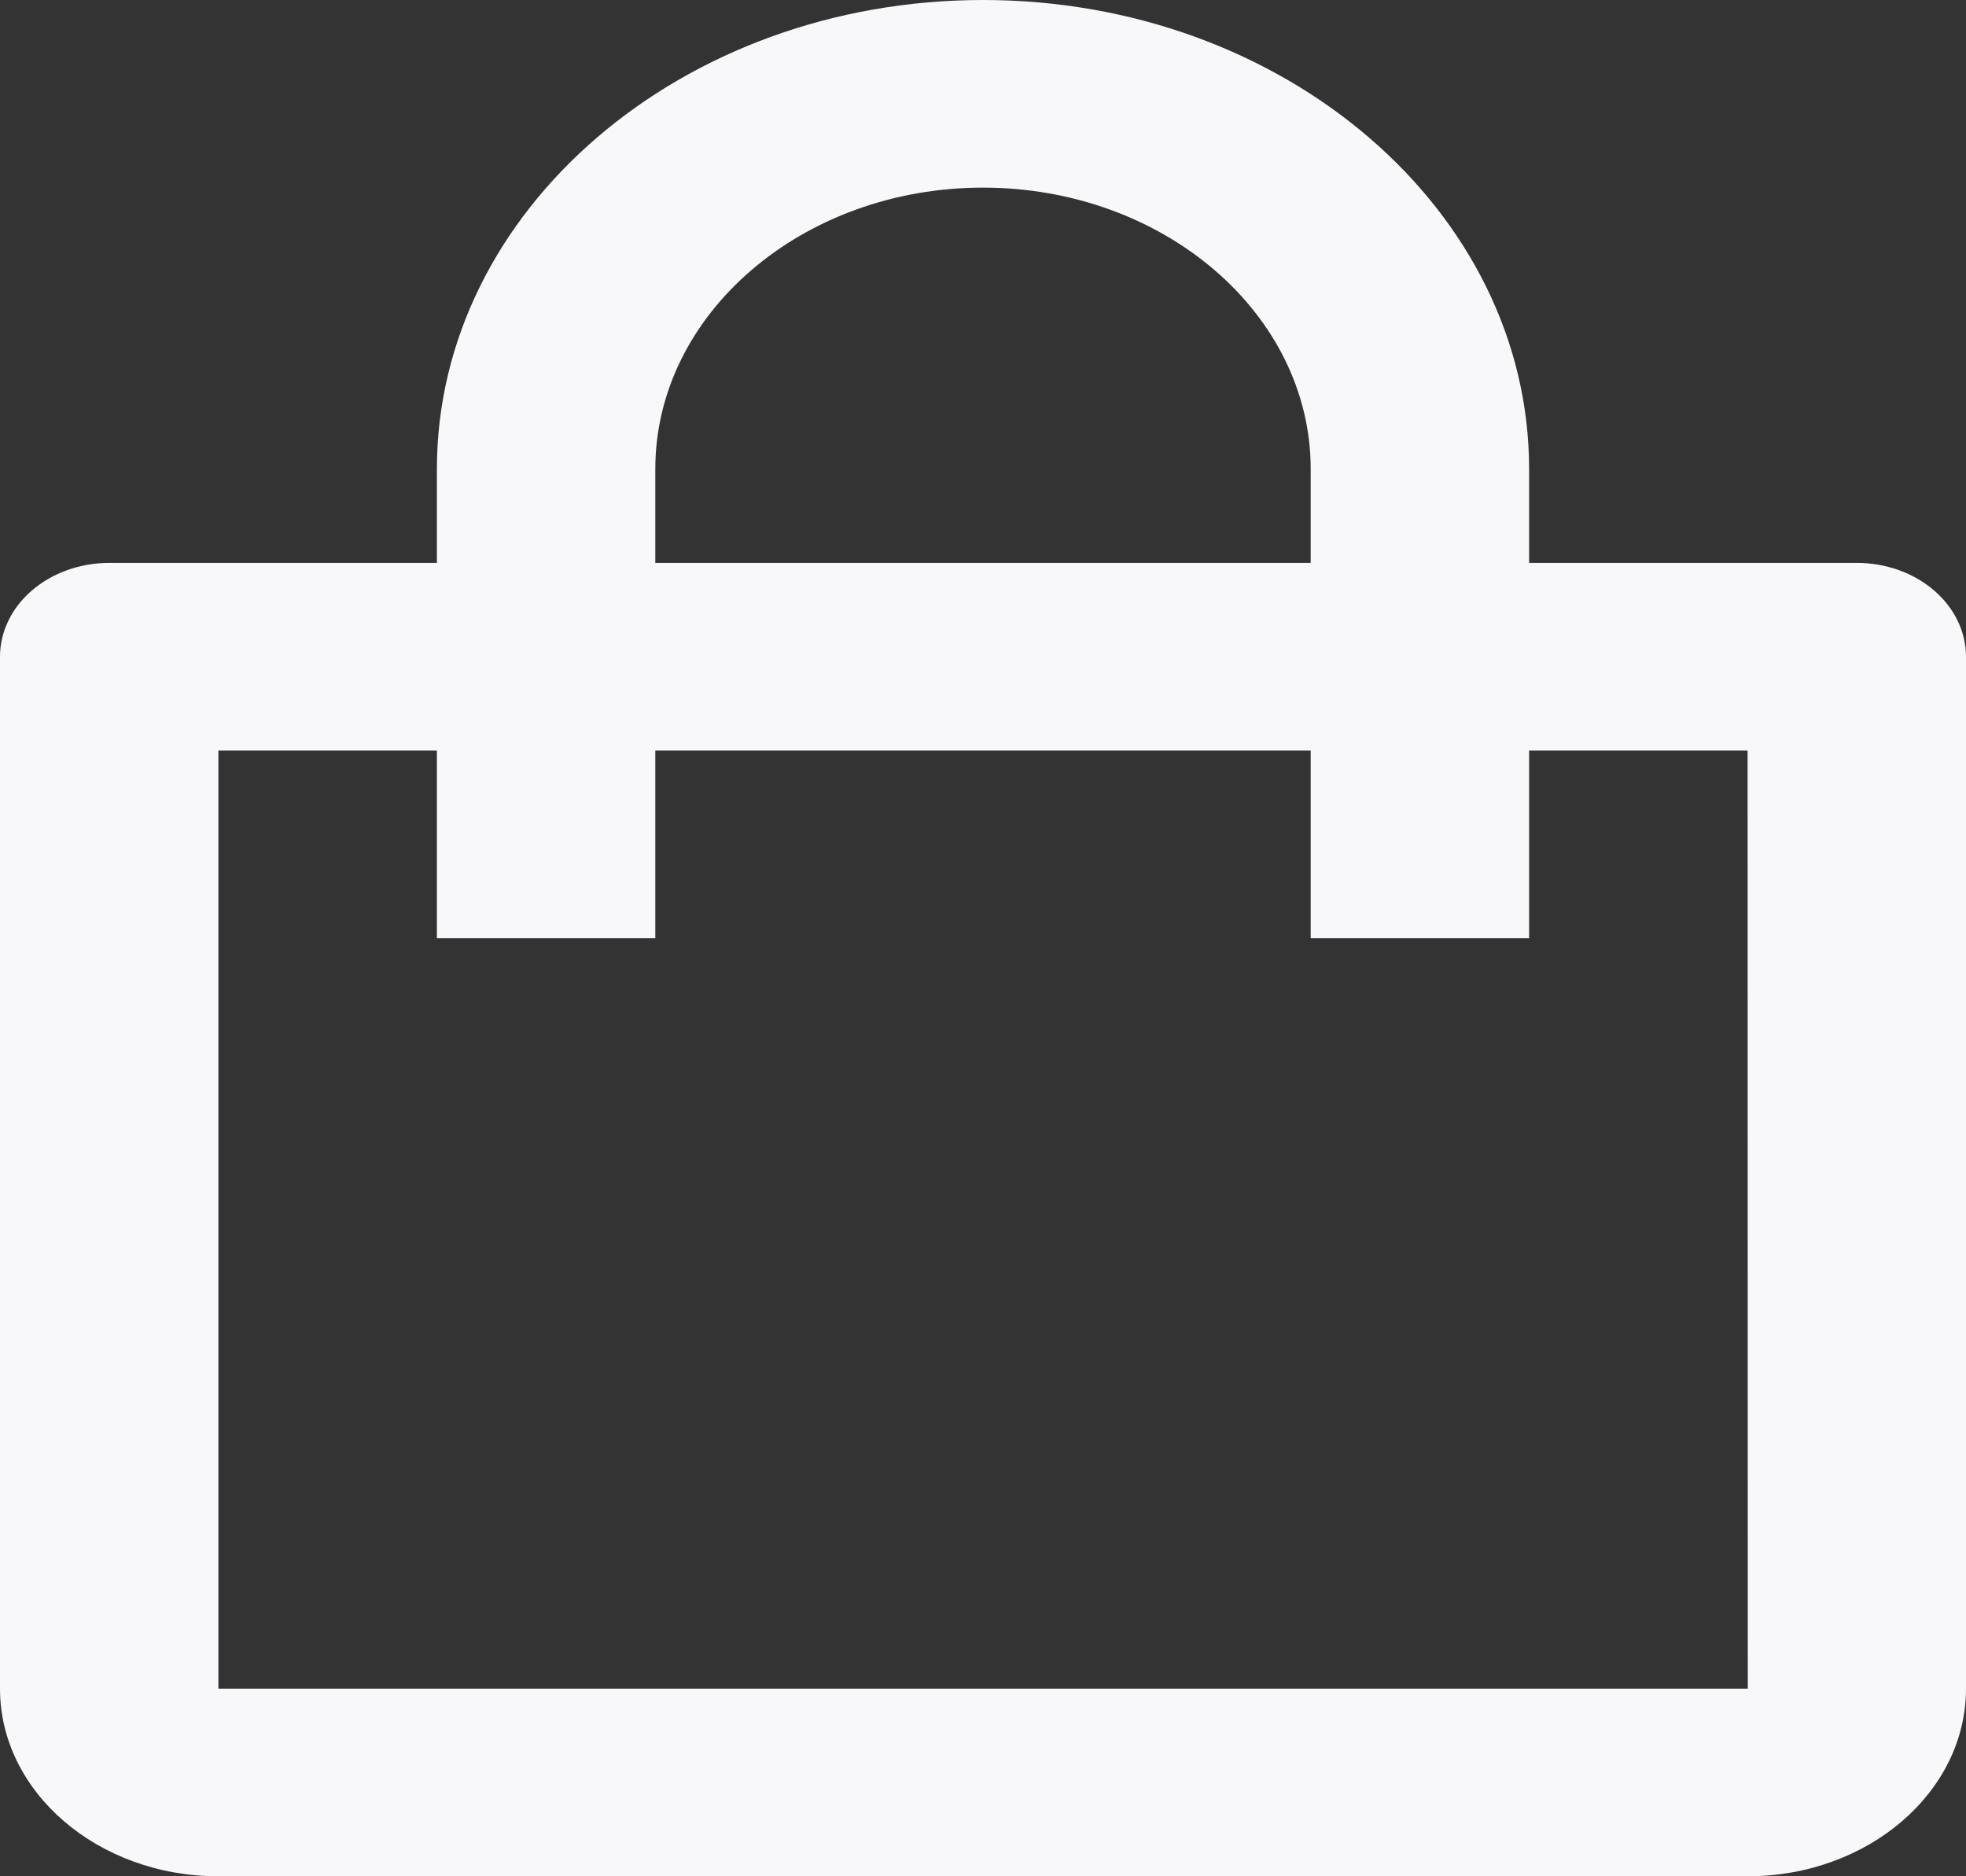 <svg width="22" height="21" viewBox="0 0 22 21" fill="none" xmlns="http://www.w3.org/2000/svg">
<rect x="0" y="0" width="22" height="21" fill="#333333" stroke="none"/>
<path d="M2.444 21H19.556C20.904 21 22 20.058 22 18.9V7.35C22 7.072 21.871 6.804 21.642 6.608C21.413 6.411 21.102 6.3 20.778 6.3H17.111V5.25C17.111 2.355 14.37 0 11 0C7.63 0 4.889 2.355 4.889 5.25V6.3H1.222C0.898 6.3 0.587 6.411 0.358 6.608C0.129 6.804 0 7.072 0 7.35V18.9C0 20.058 1.096 21 2.444 21ZM7.333 5.25C7.333 3.513 8.978 2.1 11 2.1C13.022 2.1 14.667 3.513 14.667 5.25V6.3H7.333V5.25ZM2.444 8.4H4.889V10.5H7.333V8.4H14.667V10.5H17.111V8.4H19.556L19.558 18.9H2.444V8.4Z" fill="#F8F8FA"/>
</svg>
